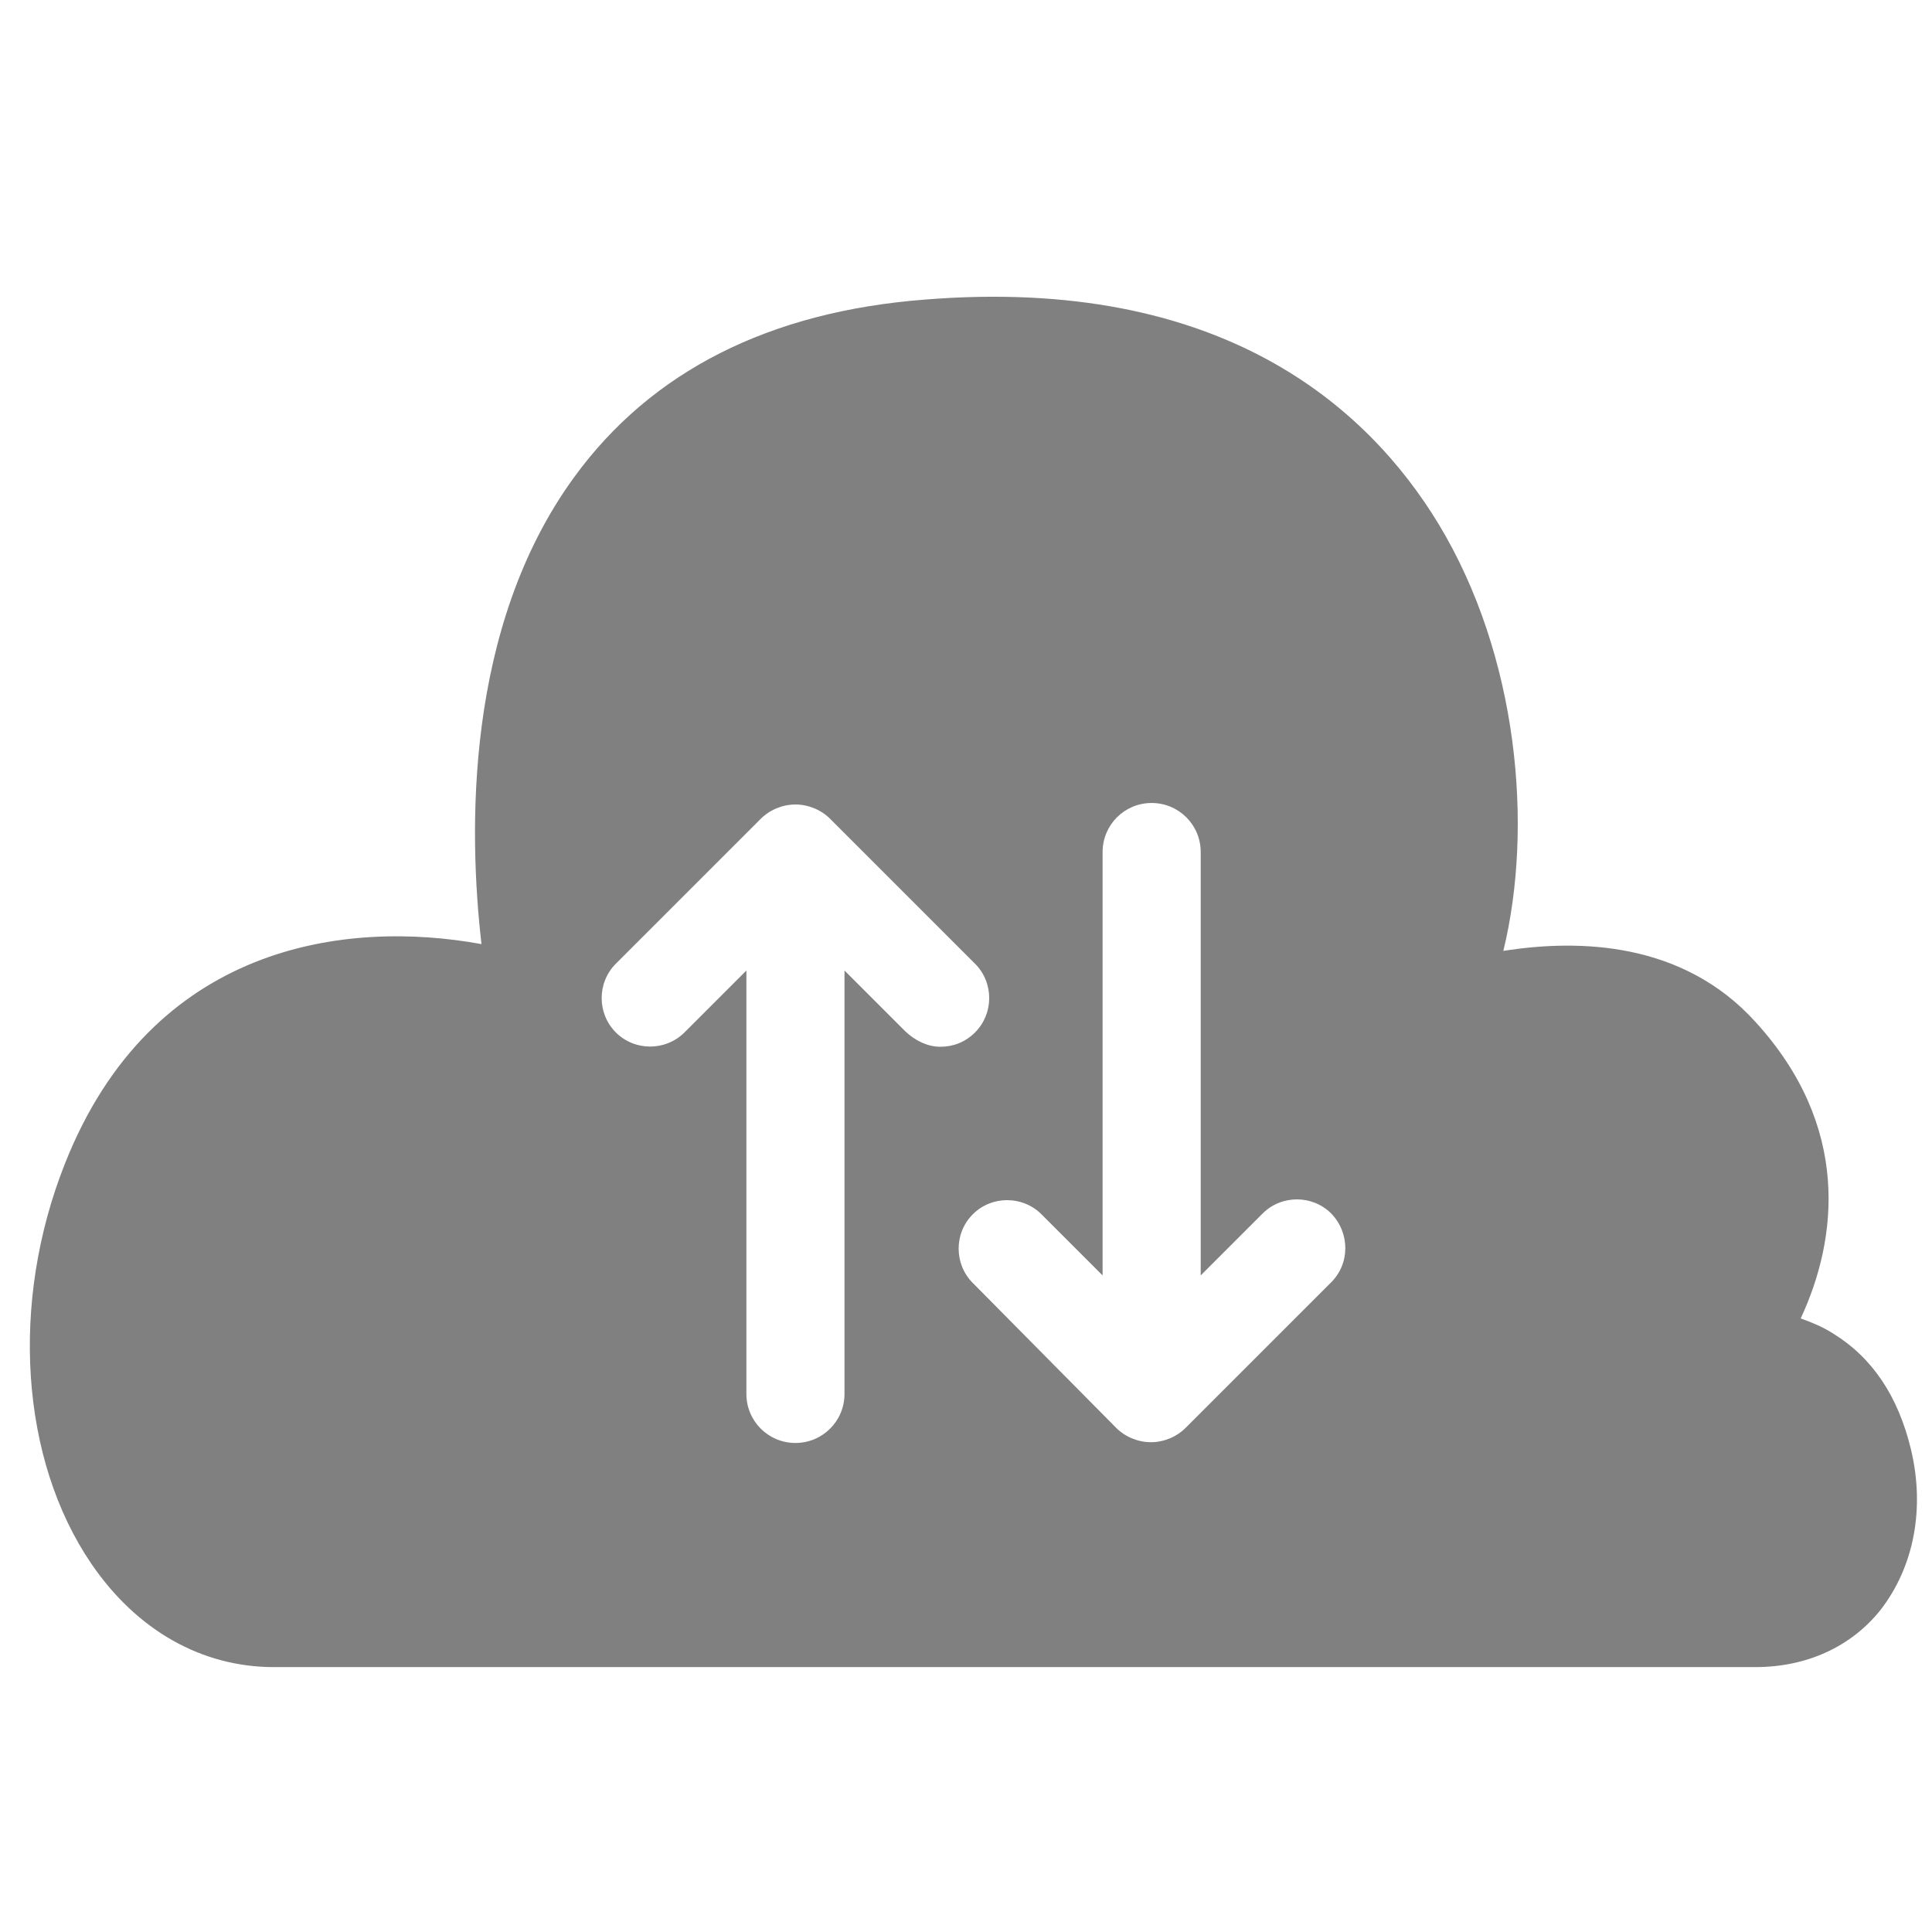 <?xml version="1.0" encoding="utf-8"?>
<!-- Generator: Adobe Illustrator 21.1.0, SVG Export Plug-In . SVG Version: 6.00 Build 0)  -->
<svg version="1.1" id="Layer_1" xmlns="http://www.w3.org/2000/svg" xmlns:xlink="http://www.w3.org/1999/xlink" x="0px" y="0px"
	 viewBox="0 0 256 256" style="enable-background:new 0 0 256 256;" xml:space="preserve">
<style type="text/css">
	.st0{fill:#808080;}
</style>
<path id="XMLID_23_" class="st0" d="M253.2,192c-1.7-7-5.1-12.1-10.3-15.3c-1.4-0.9-2.9-1.5-4.3-2c4.9-10.5,6.7-25.4-6-39.3
	c-9.6-10.6-23.3-11-33.4-9.4c4-16.4,2-39.1-8.6-56.6c-9.3-15.3-28.6-32.9-68.1-29.7c-20.6,1.6-36.2,9.5-46.4,23.5
	c-14.6,20-14,47.2-12.3,61.9c-18-3.3-43.7,0-55.2,29.1c-7.3,18.4-5.9,39.2,3.5,53c6,8.8,14.6,13.7,24.2,13.7h196.3
	c6.8,0,12.7-2.7,16.6-7.6C253.6,207.6,255.1,199.9,253.2,192z M120,136.7l-8.1-8.1v56.1c0,3.6-2.9,6.5-6.5,6.5
	c-3.6,0-6.5-2.9-6.5-6.5v-56.1l-8.2,8.2c-2.5,2.5-6.6,2.5-9.1,0c-2.5-2.5-2.5-6.6,0-9.1l19.2-19.2c1.2-1.2,2.9-1.9,4.6-1.9
	c1.7,0,3.4,0.7,4.6,1.9l19.2,19.2c2.5,2.5,2.5,6.6,0,9.1c-1.3,1.3-2.9,1.9-4.6,1.9S121.3,137.9,120,136.7z M176.3,170l-19.2,19.2
	c-1.2,1.2-2.9,1.9-4.6,1.9c-1.7,0-3.4-0.7-4.6-1.9L128.9,170c-2.5-2.5-2.5-6.6,0-9.1c2.5-2.5,6.6-2.5,9.1,0l8.1,8.1v-56.1
	c0-3.6,2.9-6.5,6.5-6.5c3.6,0,6.5,2.9,6.5,6.5V169l8.2-8.2c2.5-2.5,6.6-2.5,9.1,0C178.9,163.4,178.9,167.5,176.3,170z"/>
</svg>
